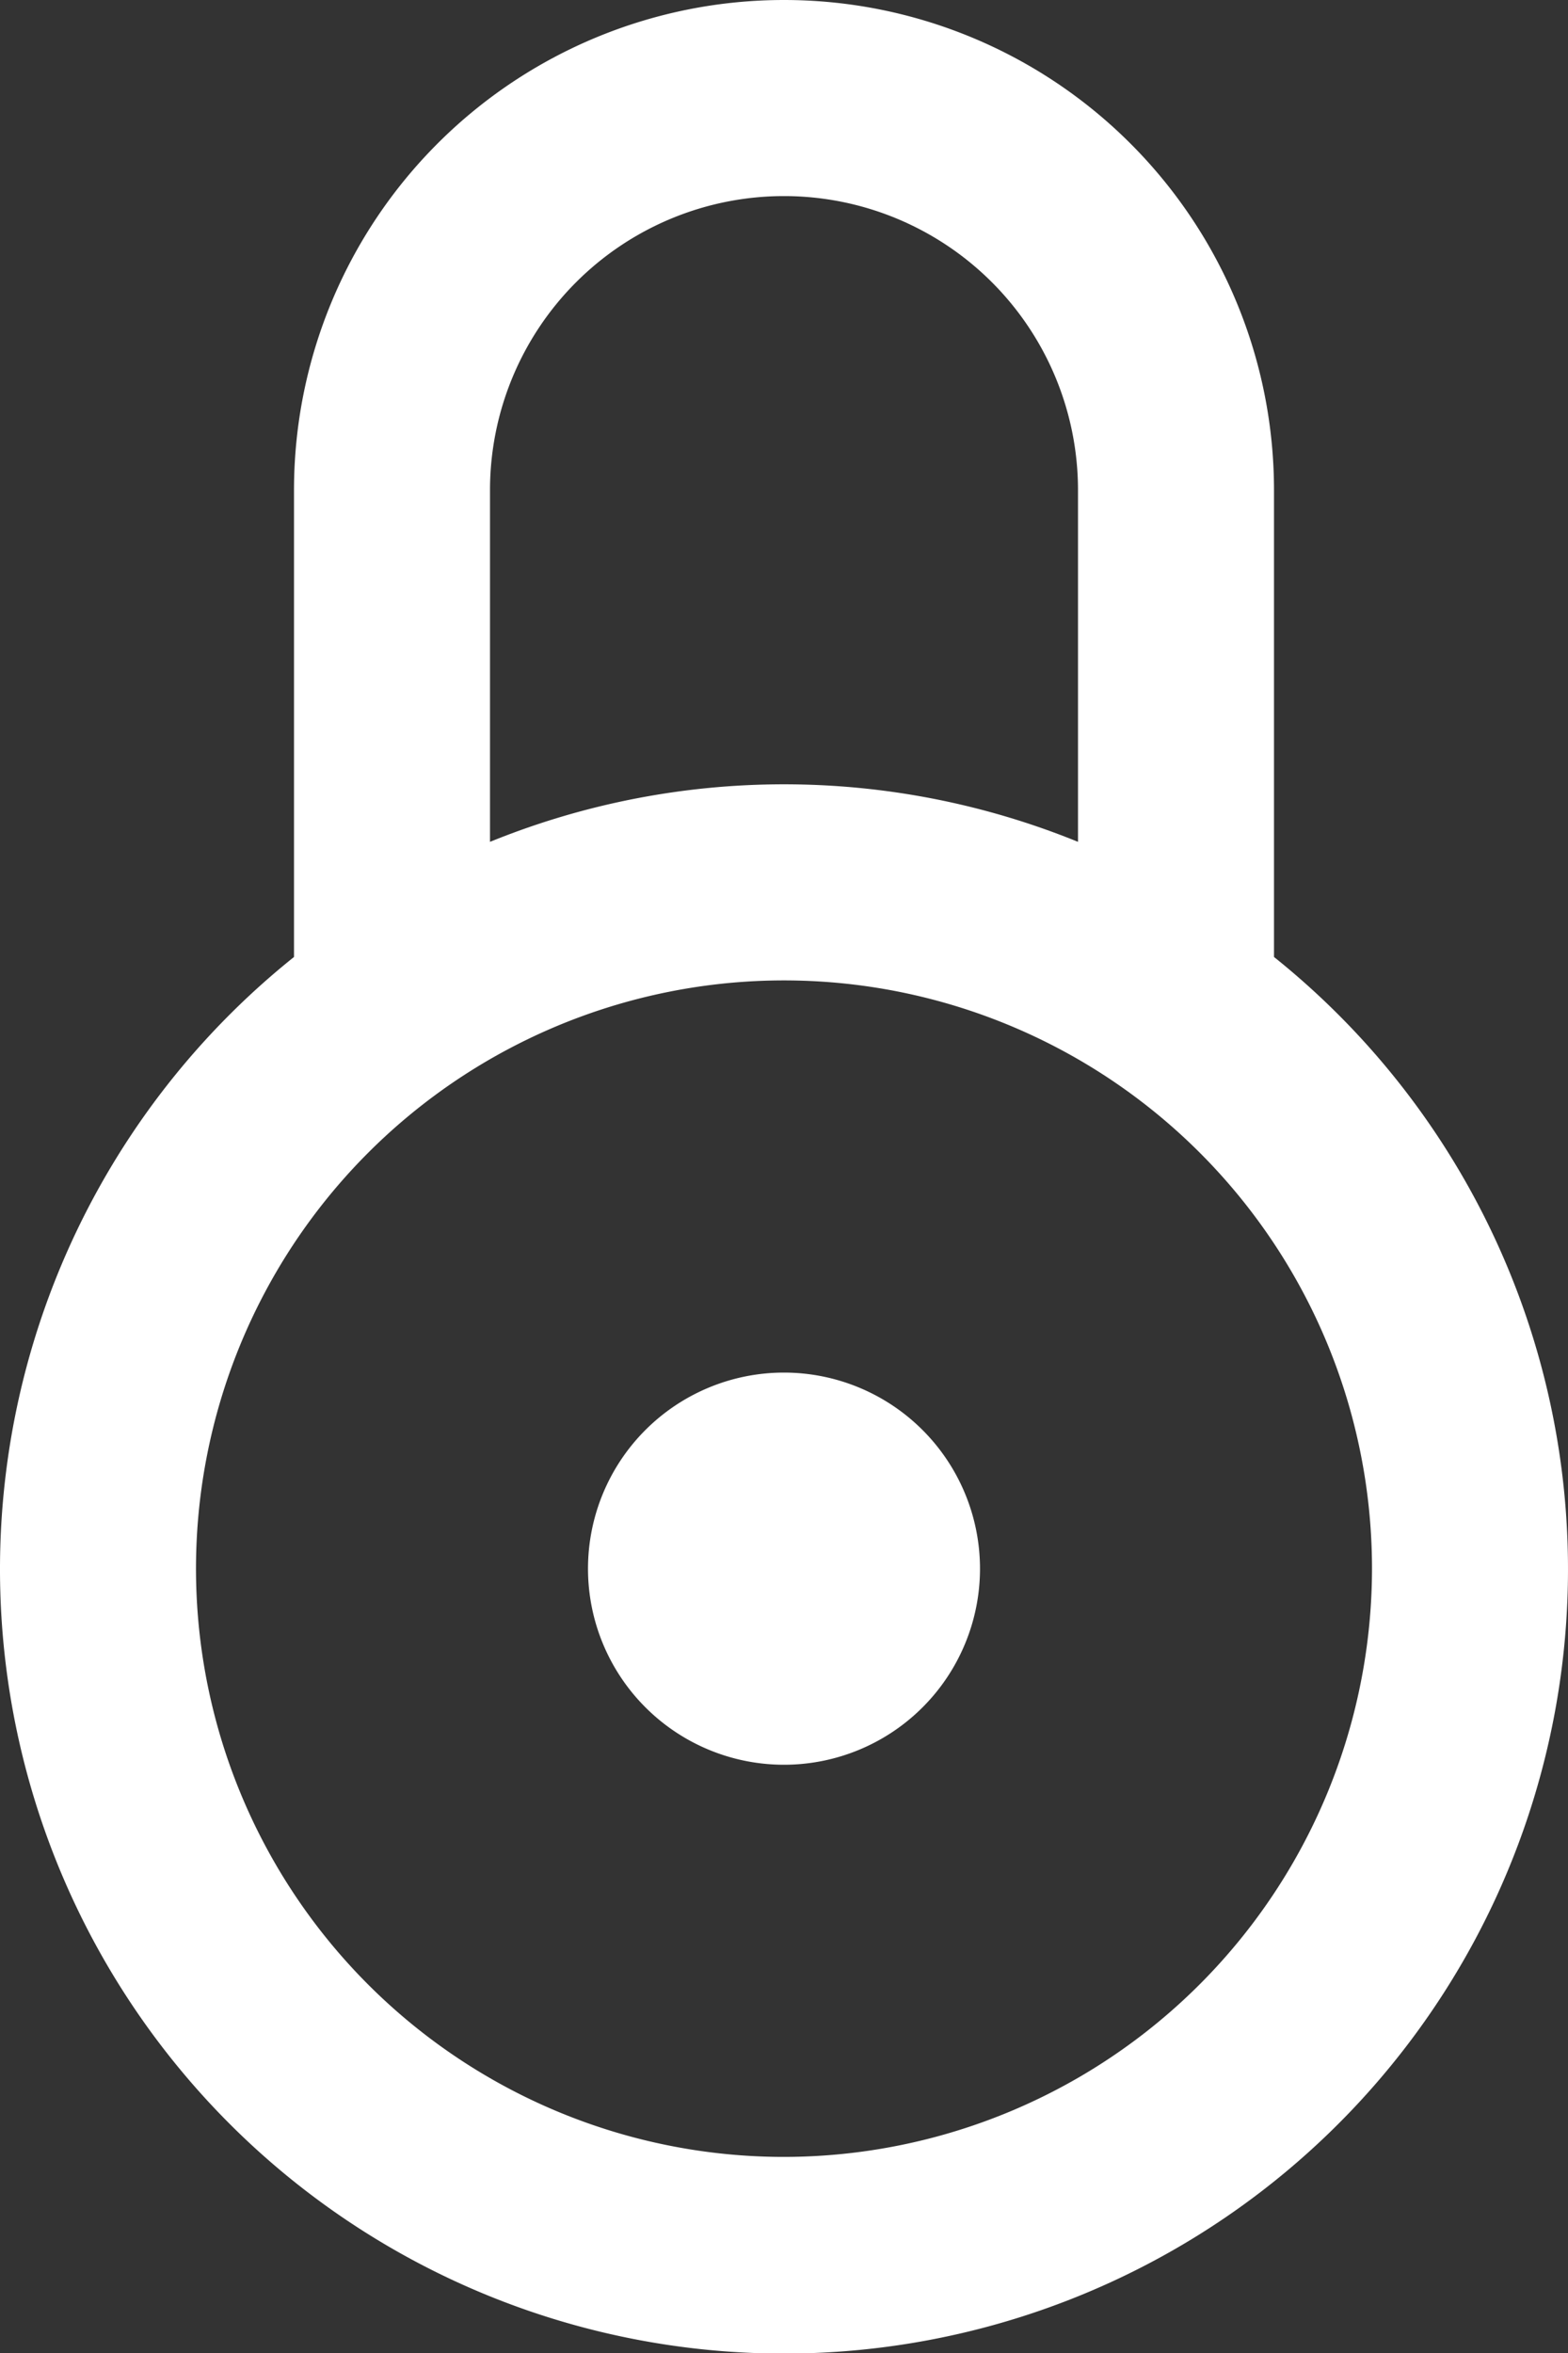 <svg xmlns="http://www.w3.org/2000/svg" width="18" height="27" viewBox="0 0 18 27"><rect x="0" y="0" width="18" height="27" fill="#333333" stroke="none"/><g transform="translate(-128.928 -781)"><path d="M321.511,10.981V5.625a5.625,5.625,0,0,0-11.25,0v5.356a9,9,0,1,0,11.25,0Zm-9-5.356a3.375,3.375,0,0,1,6.75,0V9.66a8.955,8.955,0,0,0-6.75,0V5.625Zm3.375,19.125a6.75,6.75,0,1,1,6.75-6.75A6.757,6.757,0,0,1,315.886,24.75Zm2.25-6.75a2.25,2.25,0,1,1-2.25-2.25A2.251,2.251,0,0,1,318.136,18Z" transform="translate(-177.958 781)" fill="#fff"/></g></svg>